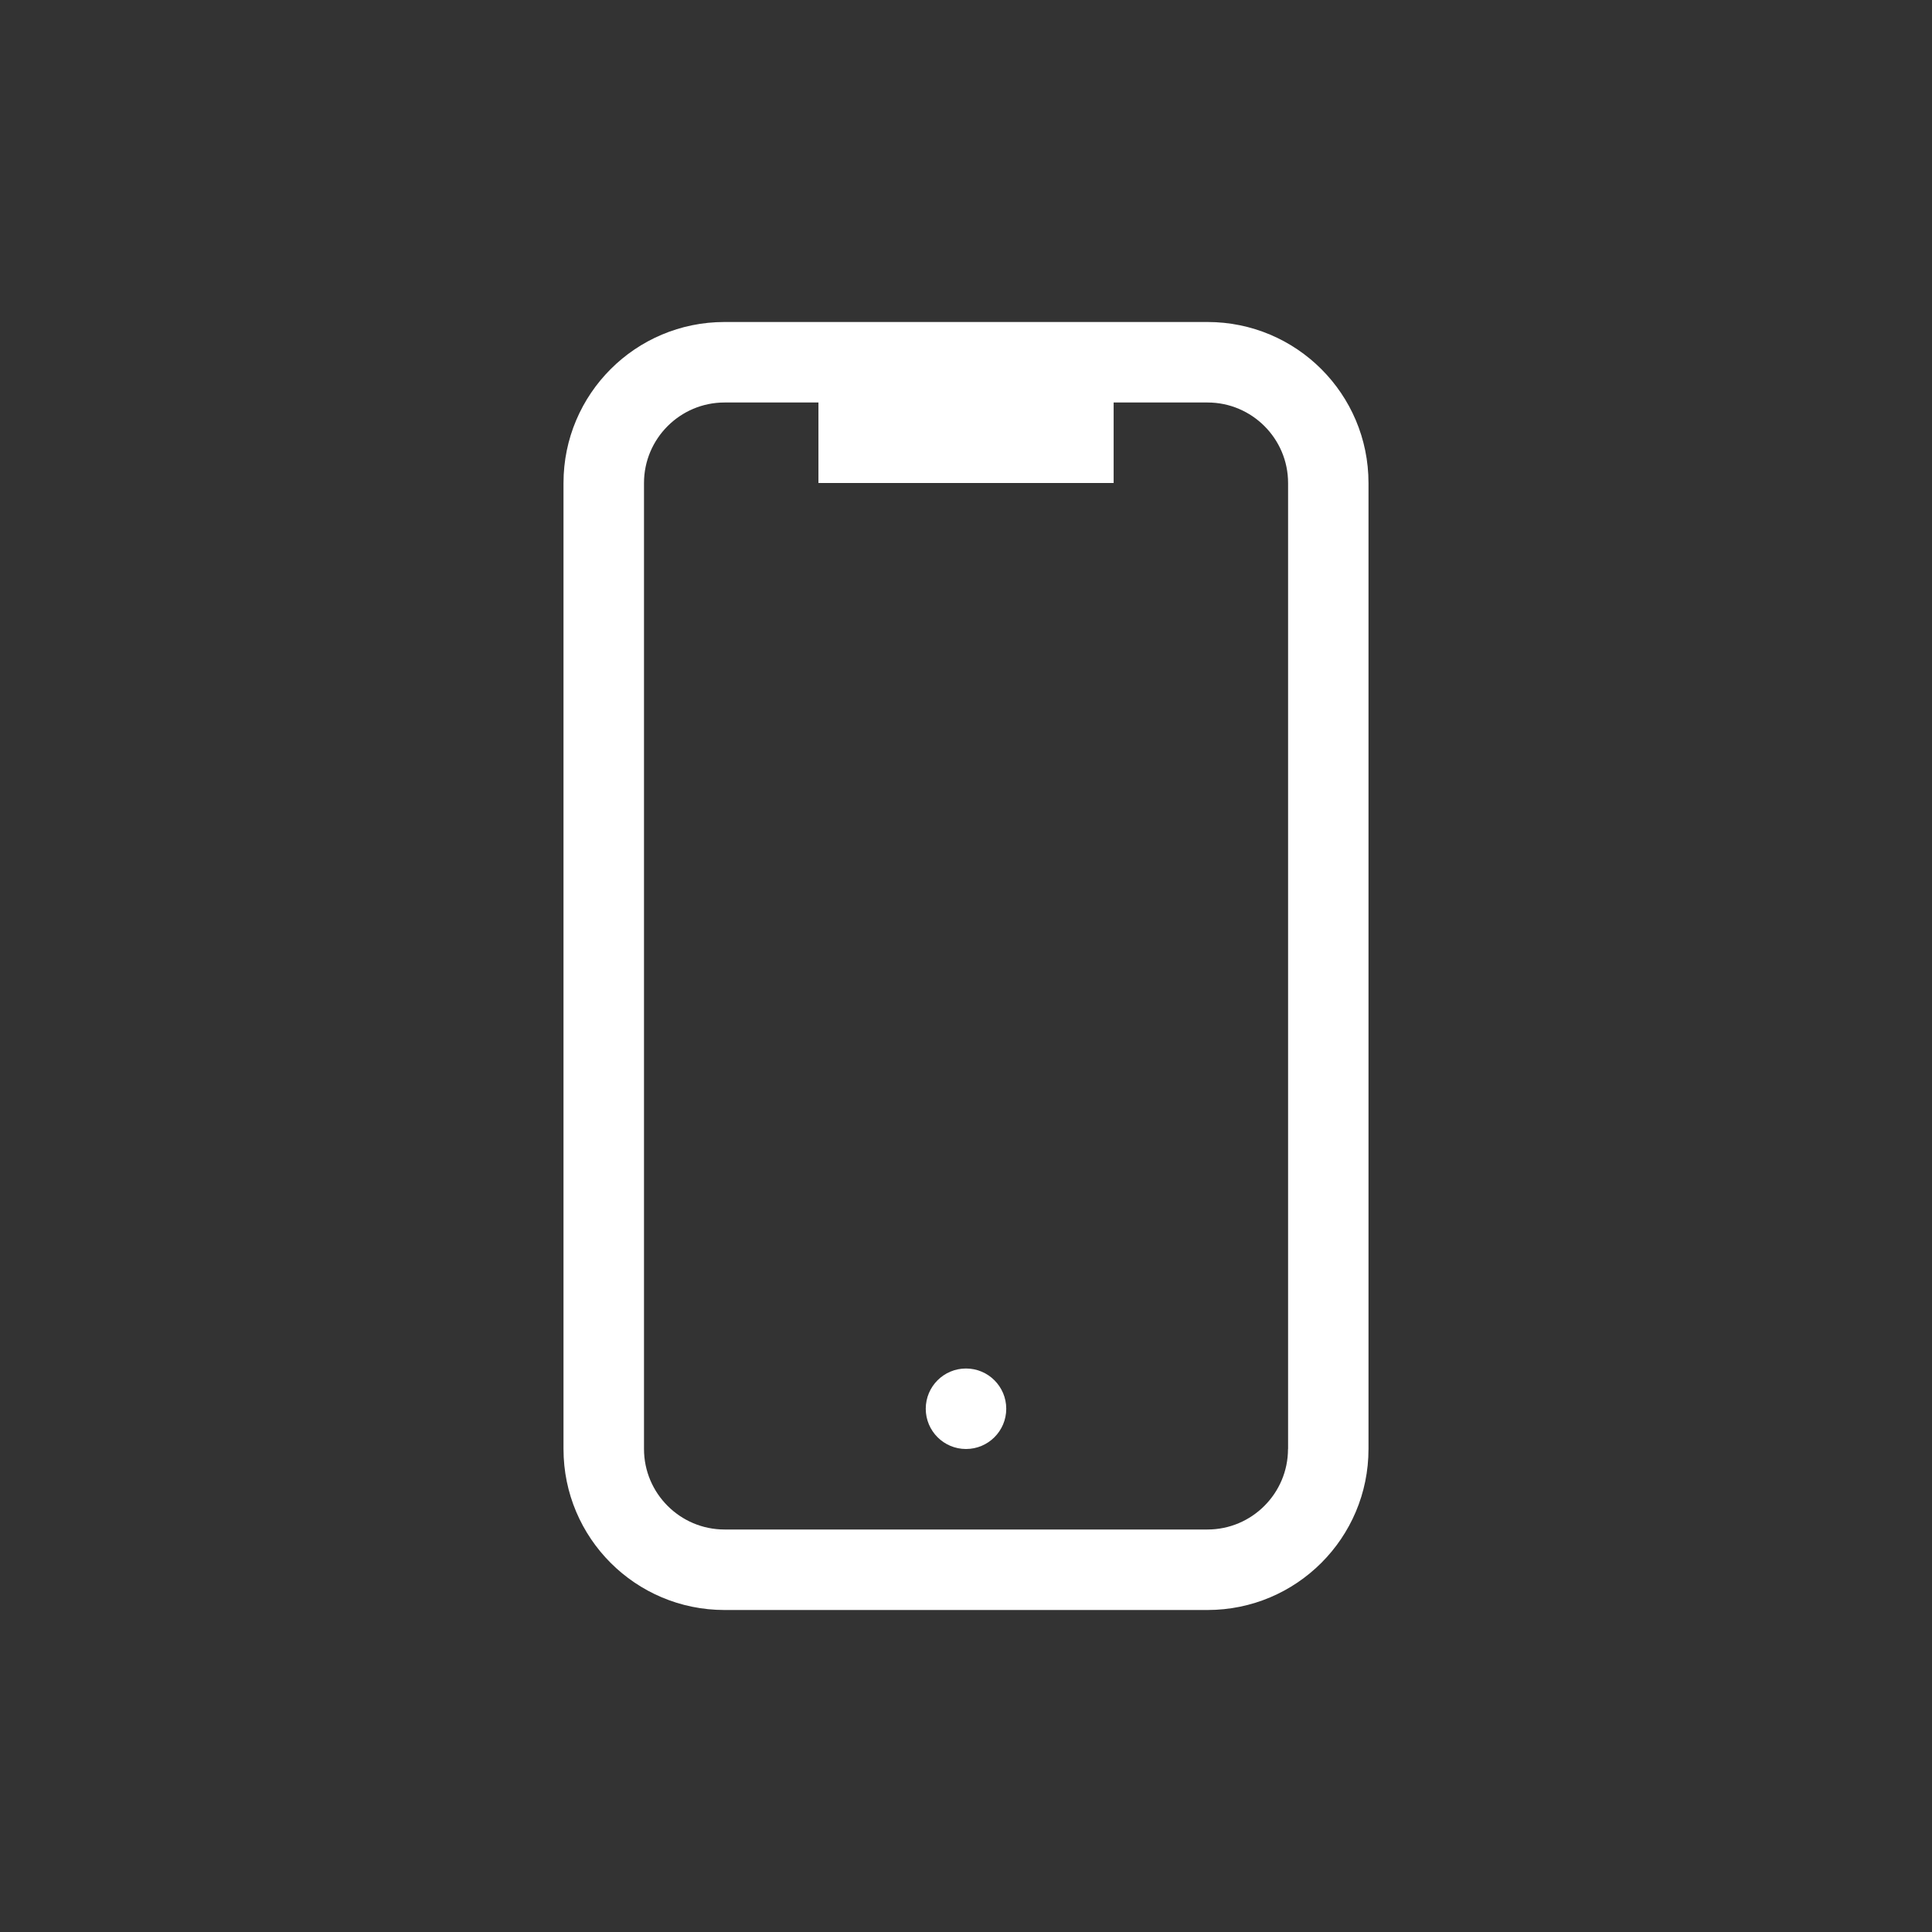 <?xml version="1.0" encoding="UTF-8"?><svg id="Icons" xmlns="http://www.w3.org/2000/svg" viewBox="0 0 240 240"><rect x="0" y="0" width="240" height="240" fill="#333333" stroke="none"/><defs><style>.cls-1,.cls-2{fill:#FFF;stroke-width:0px;}.cls-2{fill-rule:evenodd;}</style></defs><path class="cls-2" d="M150,40h-60c-11.05,0-20,8.95-20,20v120c0,11.05,8.95,20,20,20h60c11.05,0,20-8.95,20-20V60c0-11.05-8.95-20-20-20ZM160,180c0,5.51-4.49,10-10,10h-60c-5.51,0-10-4.49-10-10V60c0-5.51,4.49-10,10-10h11.67v10h36.67v-10h11.67c5.51,0,10,4.49,10,10v120Z"/><circle class="cls-1" cx="120" cy="175" r="5"/></svg>